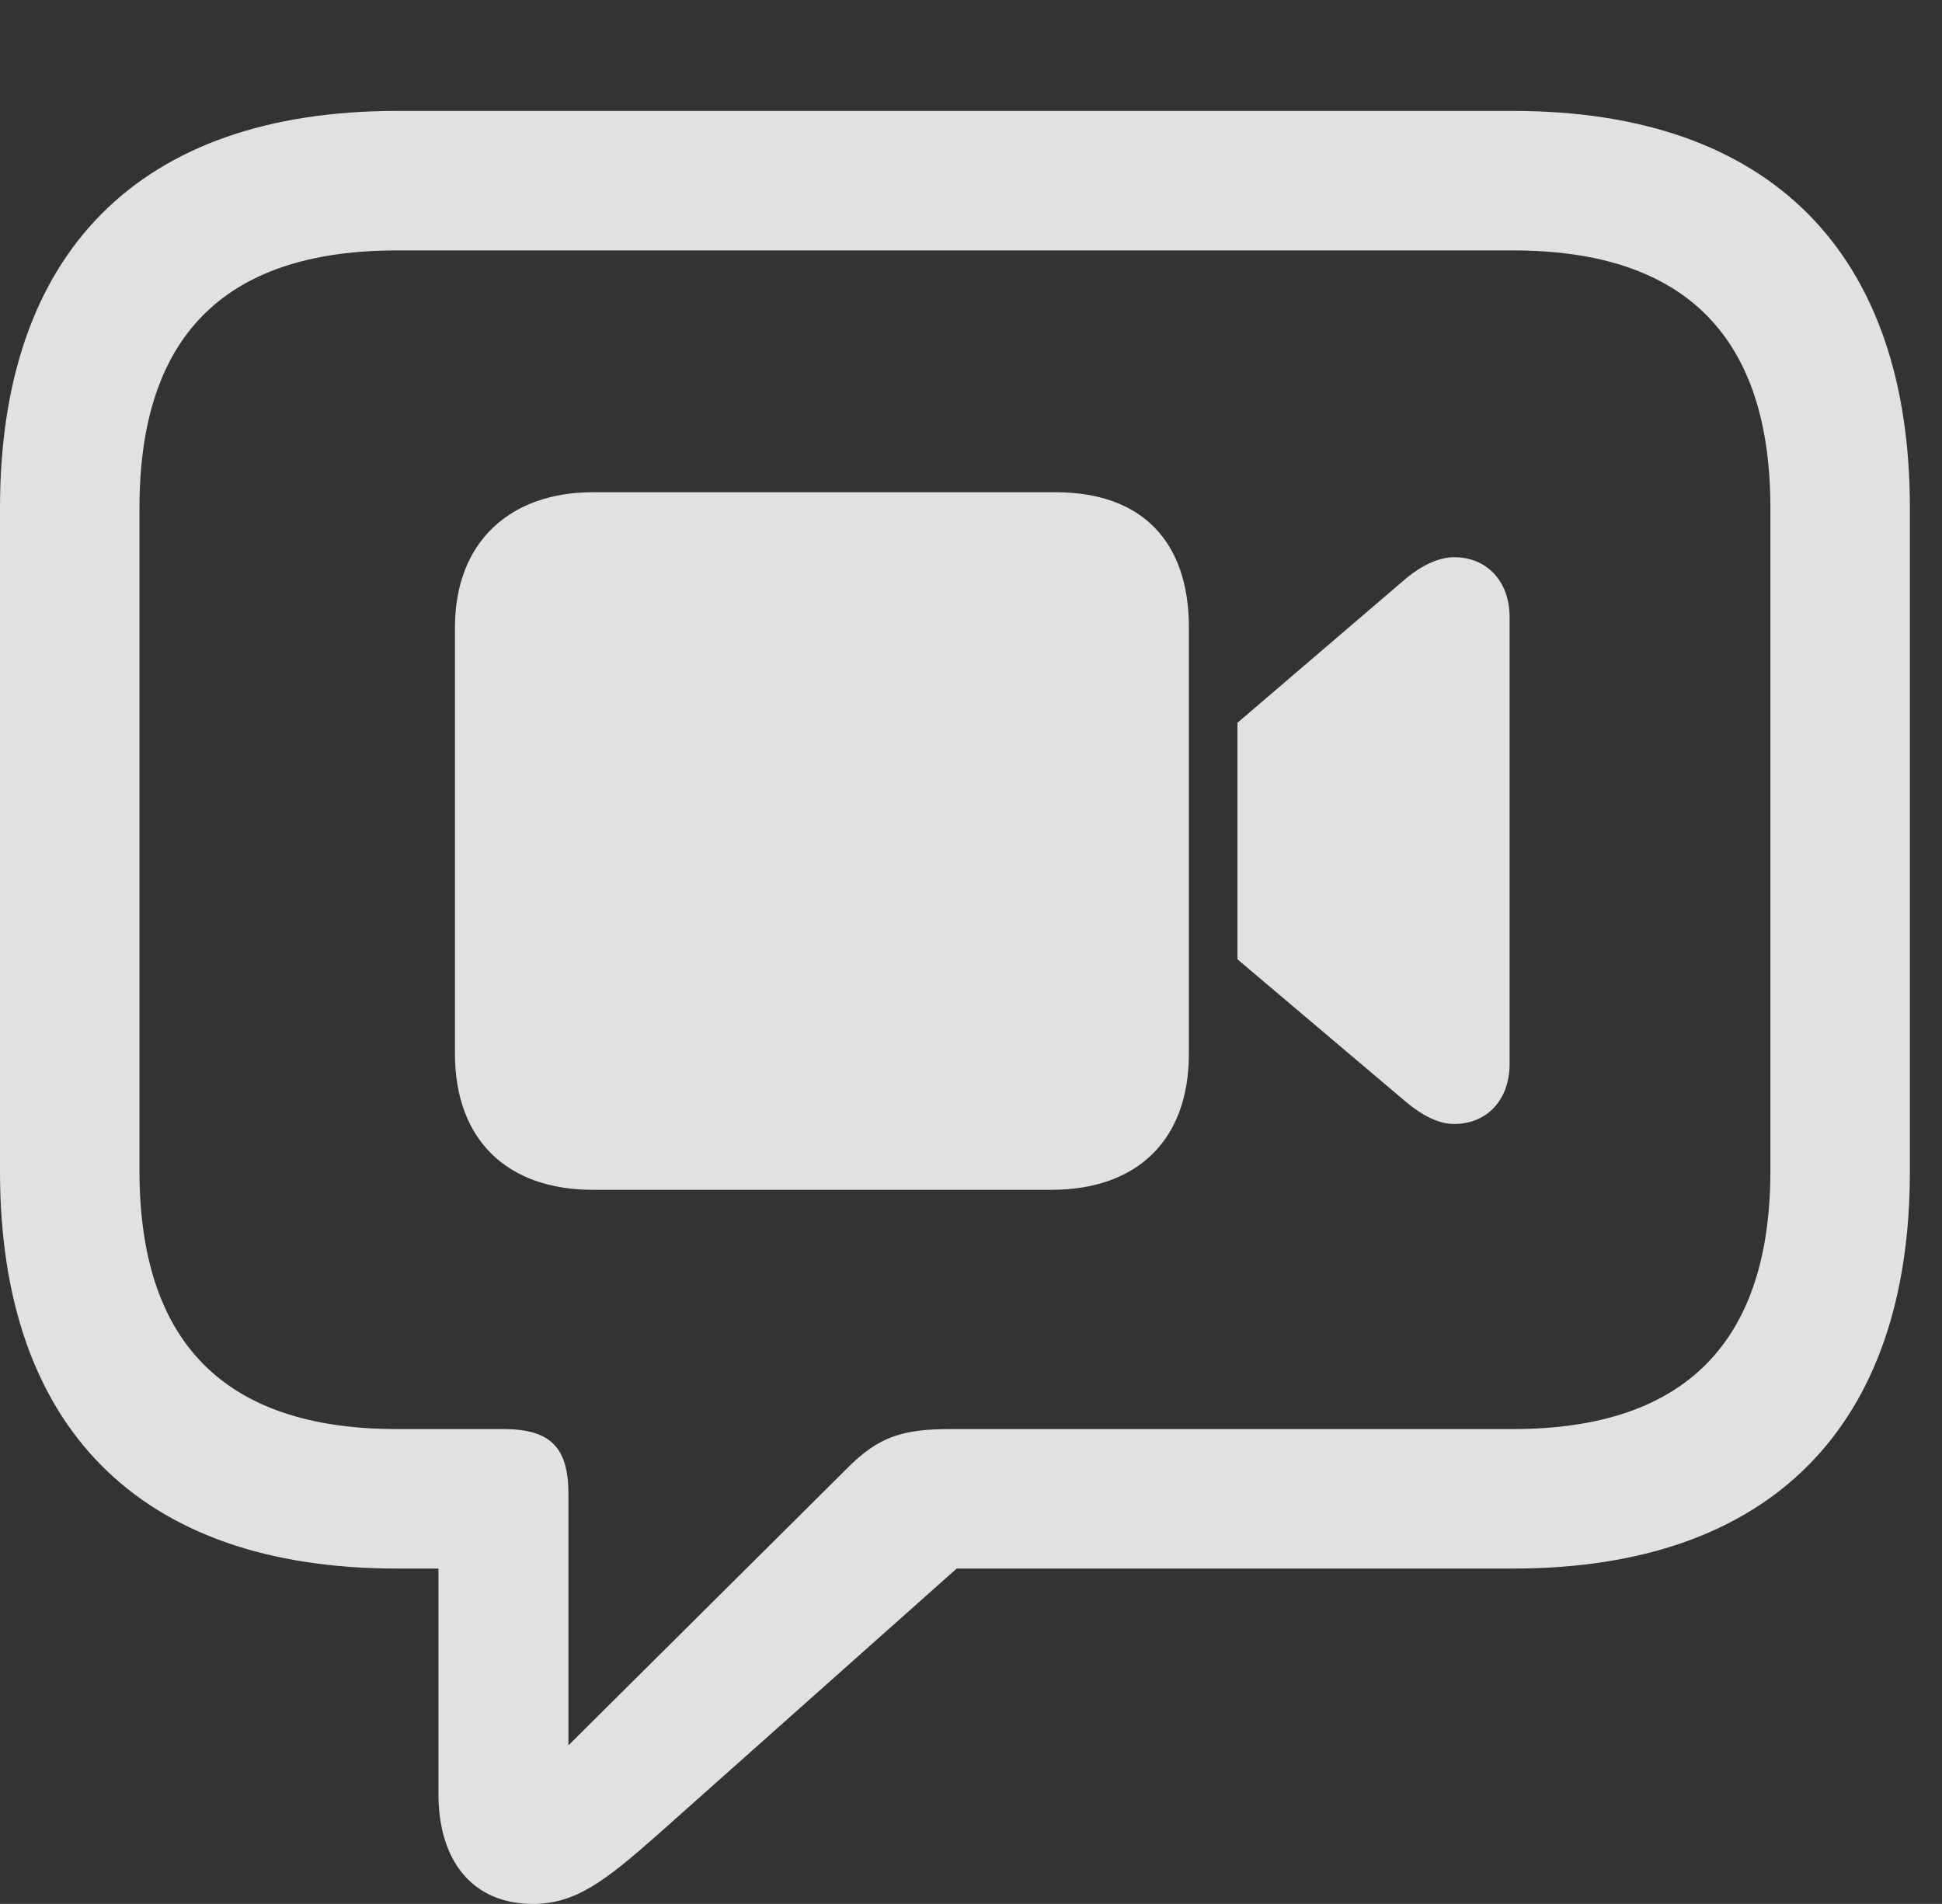 <?xml version="1.0" encoding="UTF-8"?>
<!--Generator: Apple Native CoreSVG 326-->
<!DOCTYPE svg
PUBLIC "-//W3C//DTD SVG 1.1//EN"
       "http://www.w3.org/Graphics/SVG/1.1/DTD/svg11.dtd">
<svg version="1.1" xmlns="http://www.w3.org/2000/svg" xmlns:xlink="http://www.w3.org/1999/xlink" viewBox="0 0 21.885 21.455">
 <rect x="0" y="0" width="21.885" height="21.455" fill="#333333" stroke="none"/>
 <g>
  <rect height="21.455" opacity="0" width="21.885" x="0" y="0"/>
  <path d="M6.006 21.455C6.484 21.455 6.816 21.201 7.412 20.674L10.781 17.676L17.051 17.676C19.961 17.676 21.523 16.064 21.523 13.203L21.523 5.723C21.523 2.861 19.961 1.25 17.051 1.25L4.473 1.25C1.562 1.25 0 2.852 0 5.723L0 13.203C0 16.074 1.562 17.676 4.473 17.676L4.941 17.676L4.941 20.215C4.941 20.967 5.322 21.455 6.006 21.455ZM6.406 19.668L6.406 16.836C6.406 16.309 6.201 16.104 5.674 16.104L4.473 16.104C2.5 16.104 1.572 15.098 1.572 13.193L1.572 5.723C1.572 3.818 2.5 2.822 4.473 2.822L17.051 2.822C19.014 2.822 19.951 3.818 19.951 5.723L19.951 13.193C19.951 15.098 19.014 16.104 17.051 16.104L10.723 16.104C10.176 16.104 9.902 16.182 9.531 16.562Z" fill="white" fill-opacity="0.85"/>
  <path d="M6.68 13.408L11.846 13.408C12.822 13.408 13.398 12.842 13.398 11.875L13.398 7.07C13.398 6.104 12.871 5.547 11.895 5.547L6.68 5.547C5.752 5.547 5.127 6.104 5.127 7.07L5.127 11.875C5.127 12.842 5.713 13.408 6.68 13.408ZM13.945 10.81L15.85 12.422C16.025 12.568 16.211 12.666 16.387 12.666C16.758 12.666 17.012 12.393 17.012 11.992L17.012 6.953C17.012 6.553 16.758 6.279 16.387 6.279C16.211 6.279 16.016 6.377 15.85 6.514L13.945 8.145Z" fill="white" fill-opacity="0.85"/>
 </g>
</svg>
